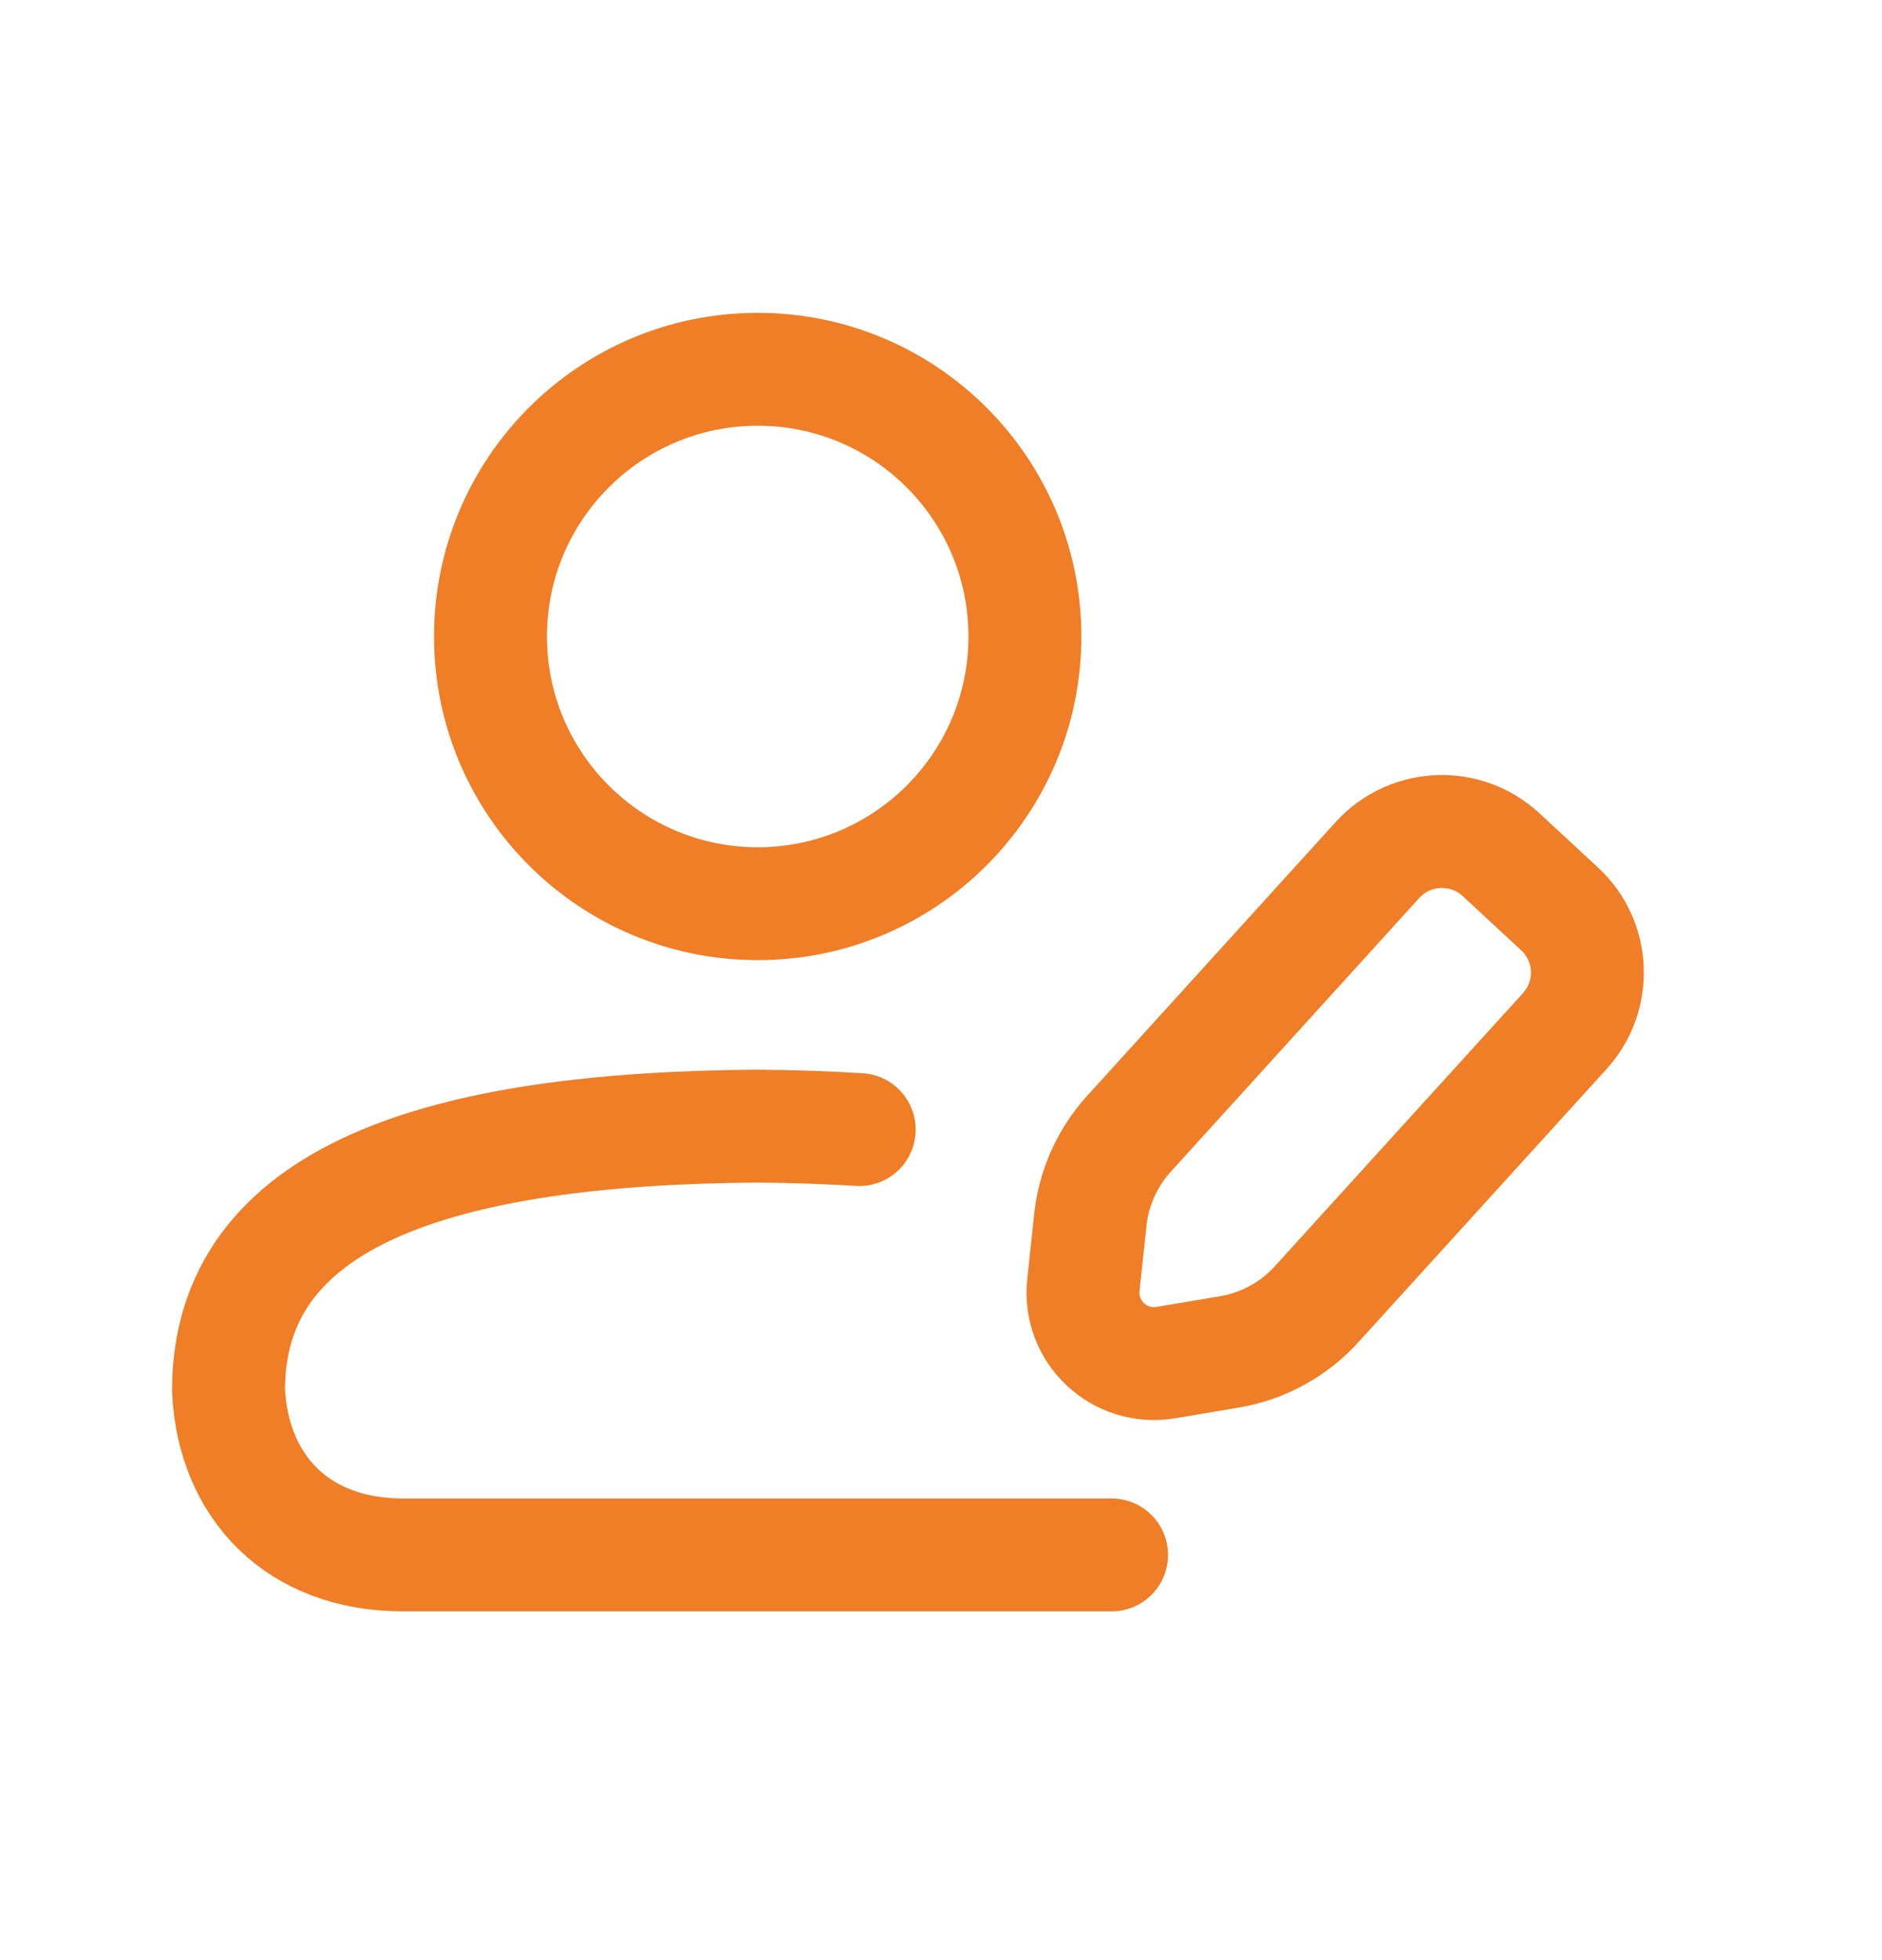 <svg width="24" height="25" viewBox="0 0 24 25" fill="none" xmlns="http://www.w3.org/2000/svg">
<path fill-rule="evenodd" clip-rule="evenodd" d="M15.675 17.243L14.866 17.379C14.274 17.478 13.751 16.985 13.816 16.388L13.905 15.553C13.949 15.15 14.118 14.772 14.389 14.469L17.573 10.961C17.99 10.511 18.693 10.484 19.142 10.901L19.886 11.59C20.337 12.005 20.364 12.708 19.947 13.159L16.8 16.623C16.507 16.952 16.11 17.17 15.675 17.243Z" stroke="#F07E26" stroke-width="1.44" stroke-linecap="round" stroke-linejoin="round"/>
<path d="M14.175 19.832H5.139C3.788 19.832 2.972 18.955 2.914 17.734C2.914 15.249 5.604 14.392 9.657 14.363C10.108 14.367 10.542 14.381 10.957 14.407" stroke="#F07E26" stroke-width="1.44" stroke-miterlimit="10" stroke-linecap="round"/>
<path d="M9.663 11.526C11.545 11.526 13.07 10 13.07 8.118C13.07 6.236 11.545 4.71 9.663 4.71C7.781 4.71 6.255 6.236 6.255 8.118C6.255 10 7.781 11.526 9.663 11.526Z" stroke="#F07E26" stroke-width="1.44" stroke-miterlimit="10"/>
</svg>
